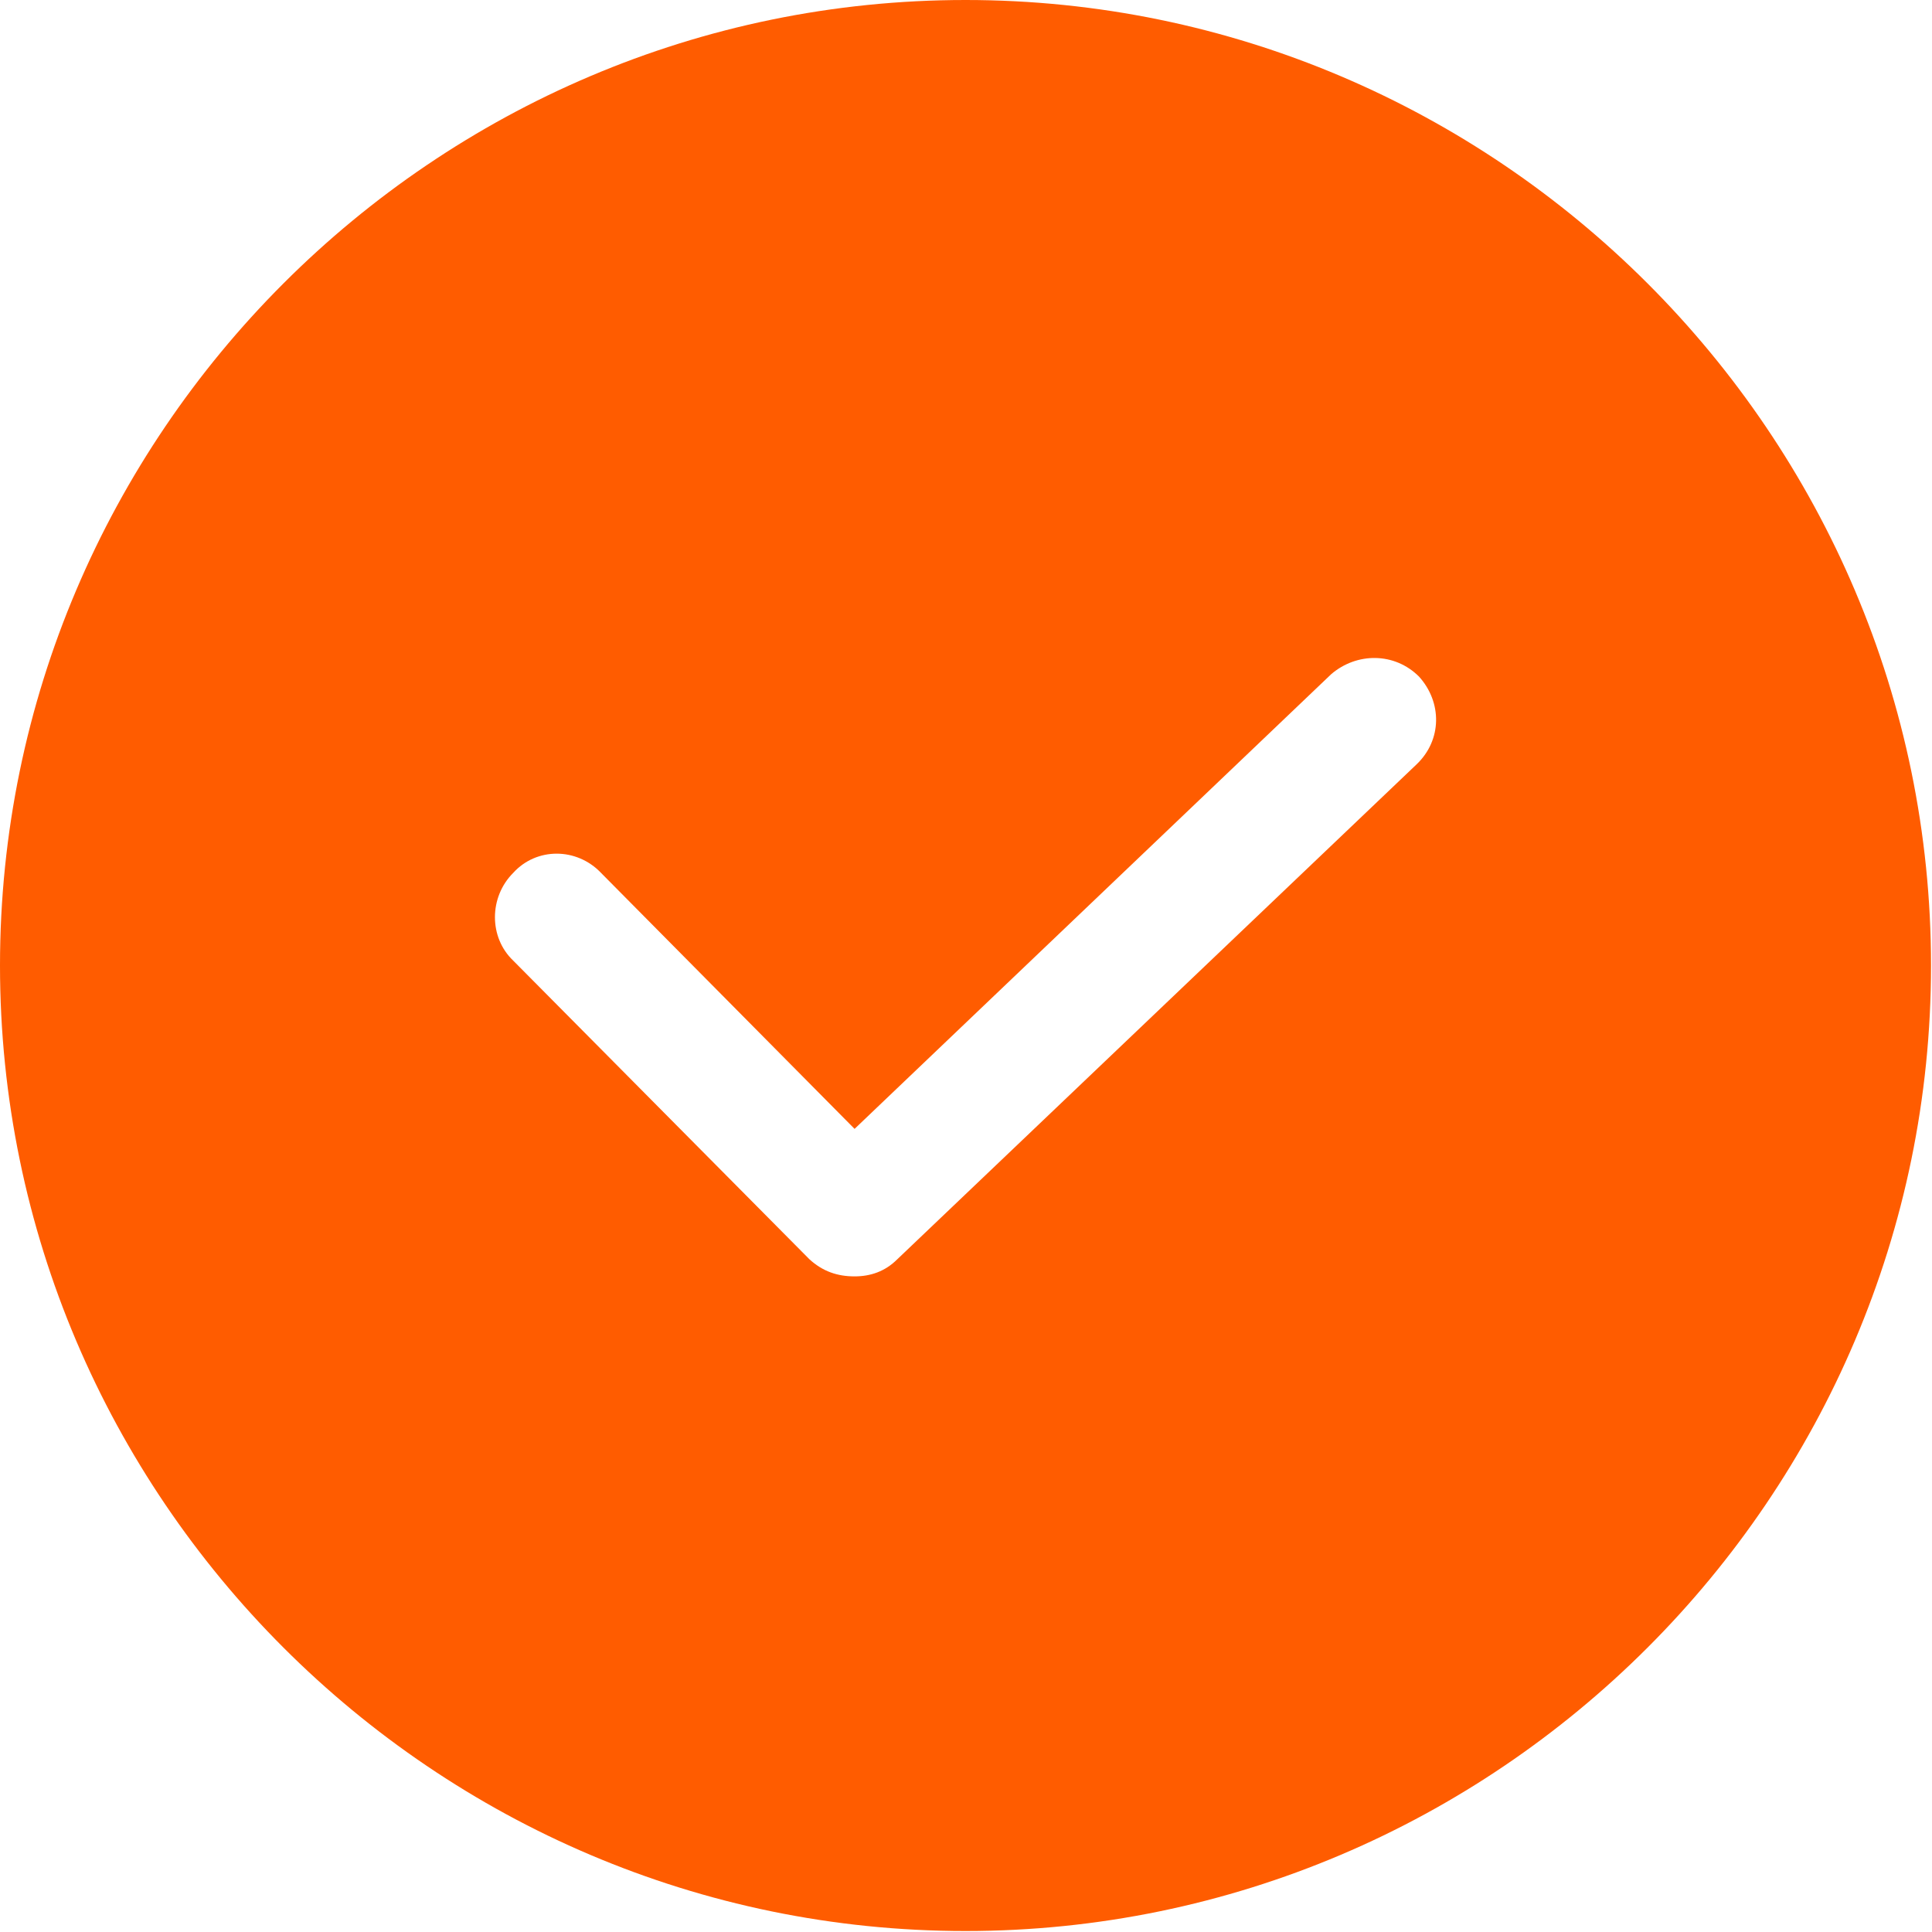 <svg width="15.848" height="15.848" viewBox="0 0 15.848 15.848" fill="none" xmlns="http://www.w3.org/2000/svg" xmlns:xlink="http://www.w3.org/1999/xlink">
	<desc>
			Created with Pixso.
	</desc>
	<defs/>
	<path id="Vector" d="M7.92 0C3.56 0 0 3.56 0 7.92C0 12.28 3.56 15.84 7.92 15.84C12.28 15.84 15.84 12.28 15.84 7.92C15.84 3.56 12.28 0 7.92 0ZM11.62 6.27L7.36 10.33C7.26 10.43 7.14 10.47 7.01 10.47C6.87 10.47 6.75 10.43 6.64 10.33L4.21 7.88C4.01 7.69 4.01 7.36 4.21 7.16C4.4 6.95 4.73 6.95 4.93 7.16L7.01 9.26L10.92 5.53C11.13 5.35 11.44 5.35 11.64 5.55C11.83 5.76 11.83 6.07 11.62 6.27L11.62 6.27Z" fill="#FF5C00" fill-opacity="1" fill-rule="nonzero"/>
</svg>
